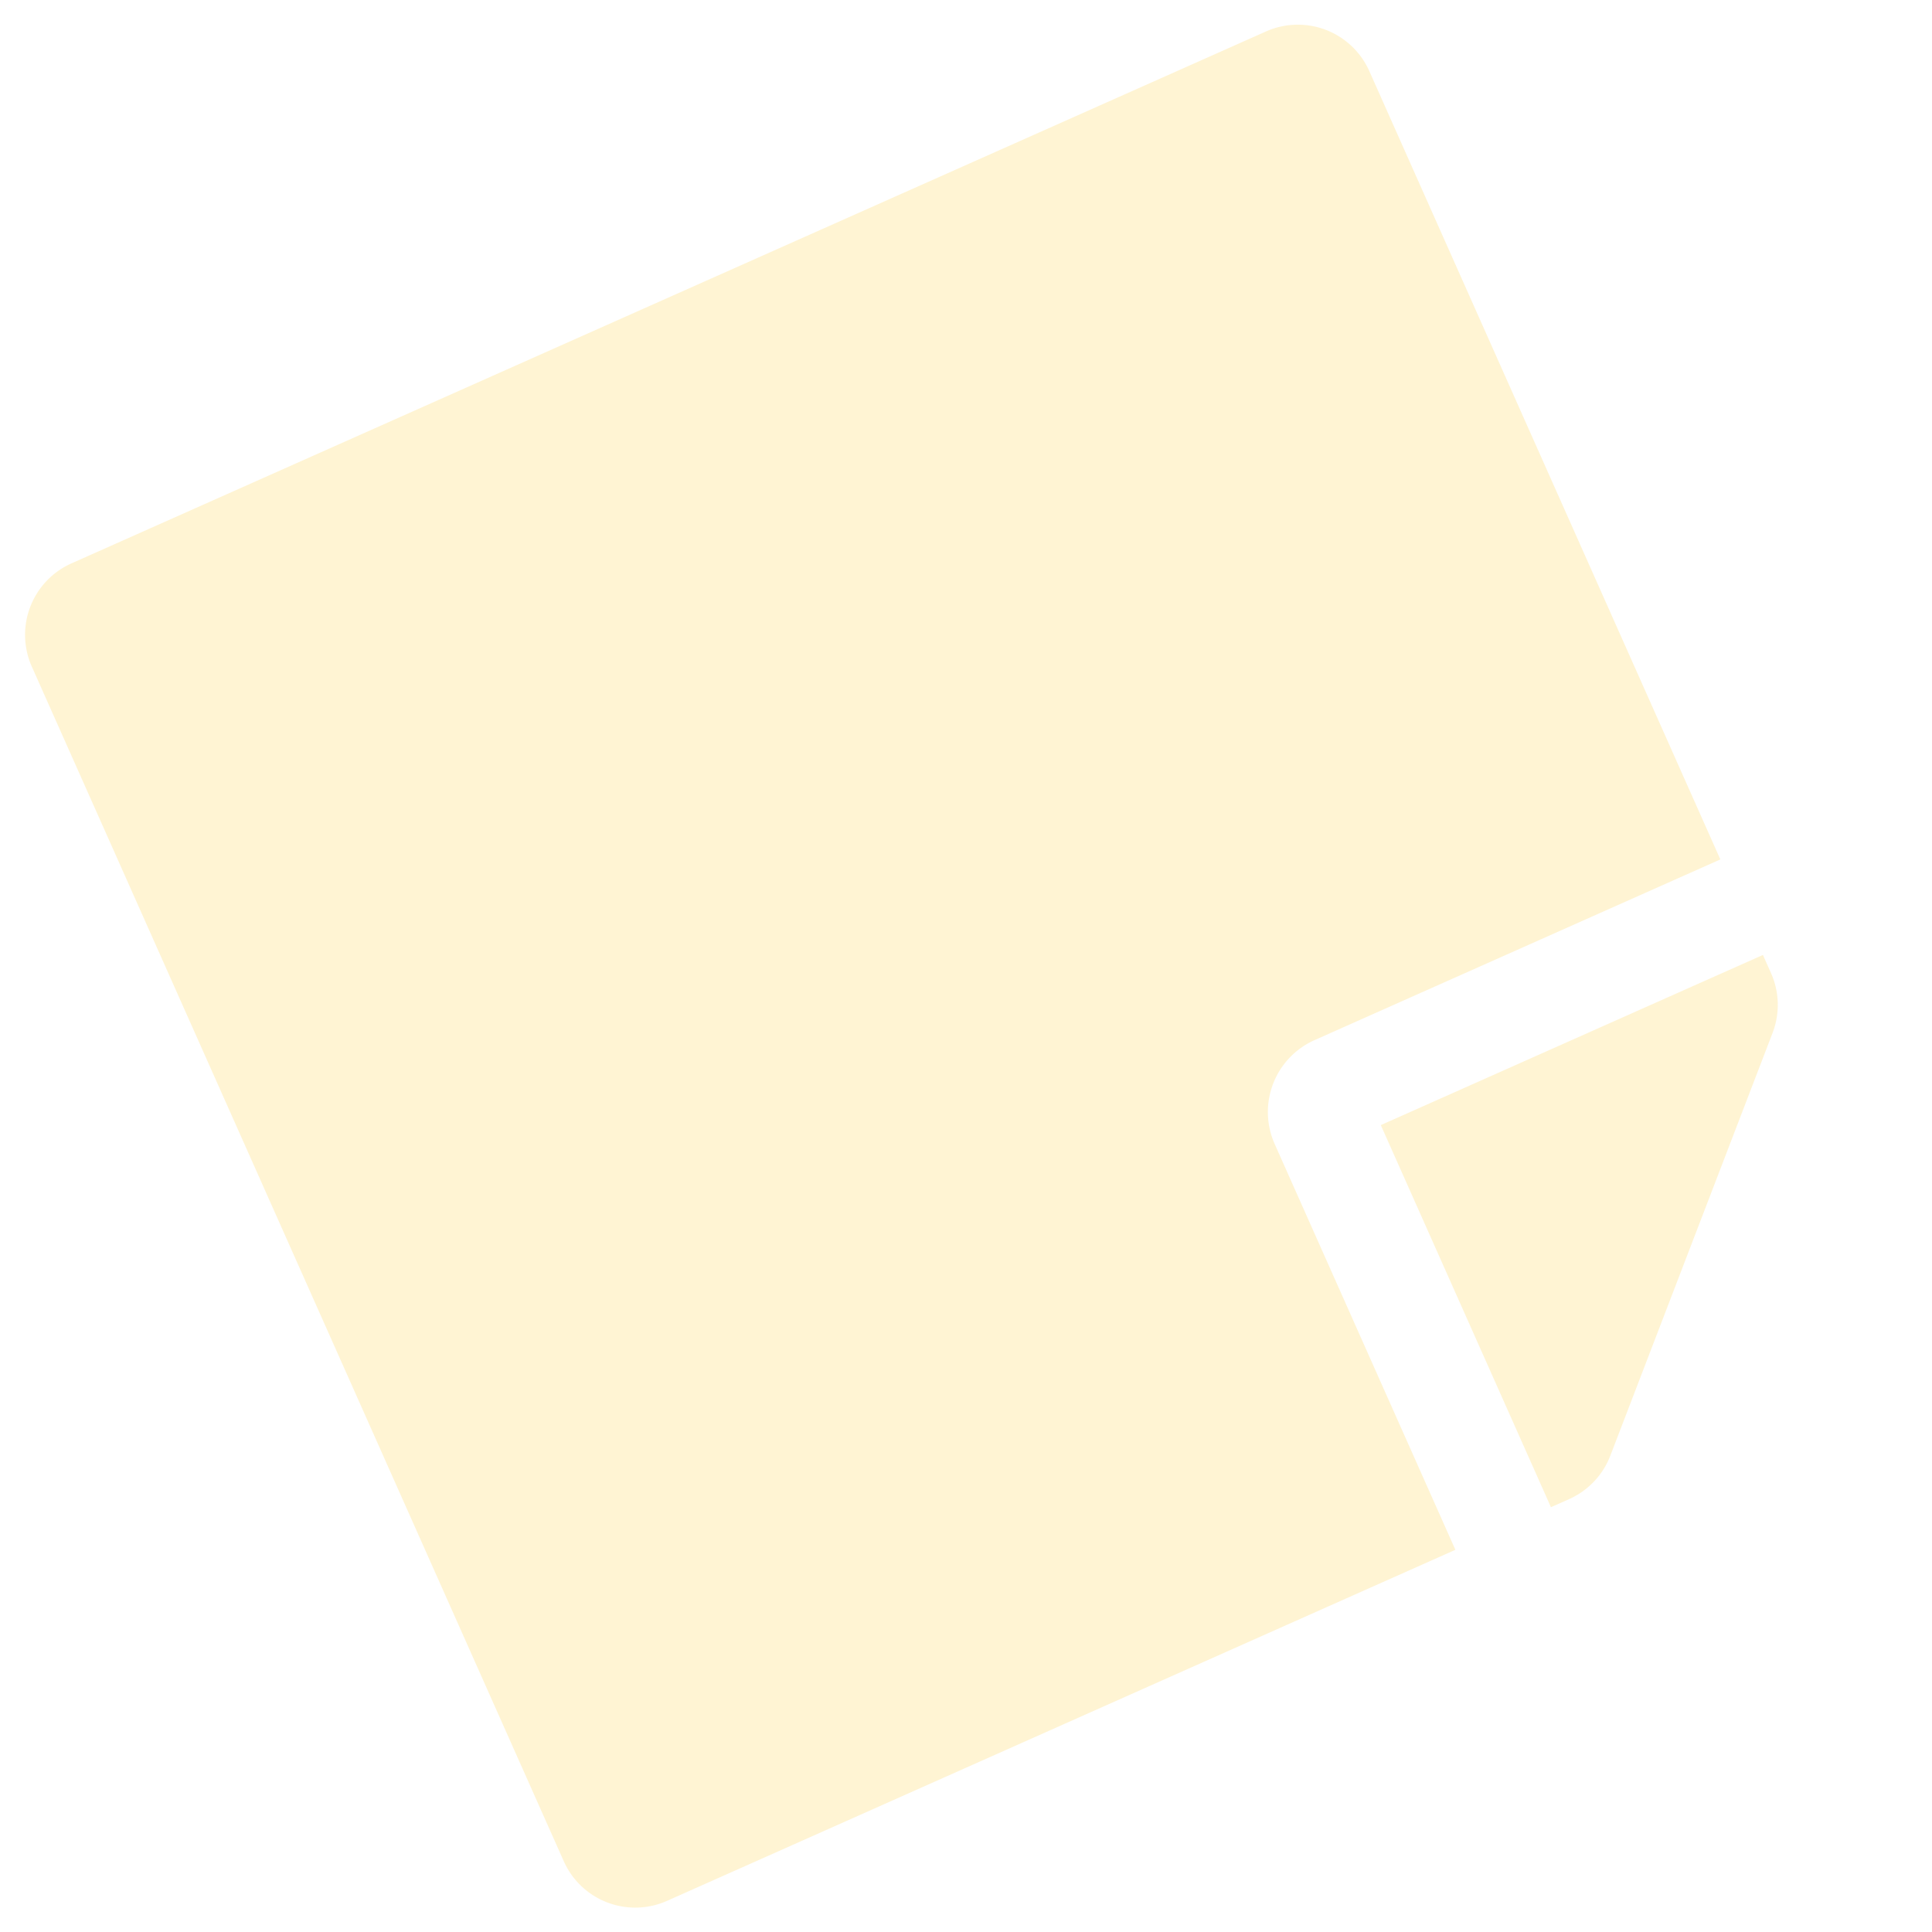 <svg xmlns="http://www.w3.org/2000/svg" width="202.821" height="202.821" viewBox="0 0 202.821 202.821"><path d="M106.985,101.005h46.634V10.48a8.21,8.21,0,0,0-8.23-8.23H8.23A8.21,8.21,0,0,0,0,10.48V147.64a8.21,8.21,0,0,0,8.23,8.23H98.755V109.235A8.254,8.254,0,0,1,106.985,101.005Zm44.234,18.86-33.6,33.6a8.224,8.224,0,0,1-5.829,2.4h-2.057V111.978h43.891v2.092A8.2,8.2,0,0,1,151.219,119.865Z" transform="matrix(0.914, -0.407, 0.407, 0.914, -0.915, 60.427)" fill="rgba(255,221,113,0.31)"/></svg>